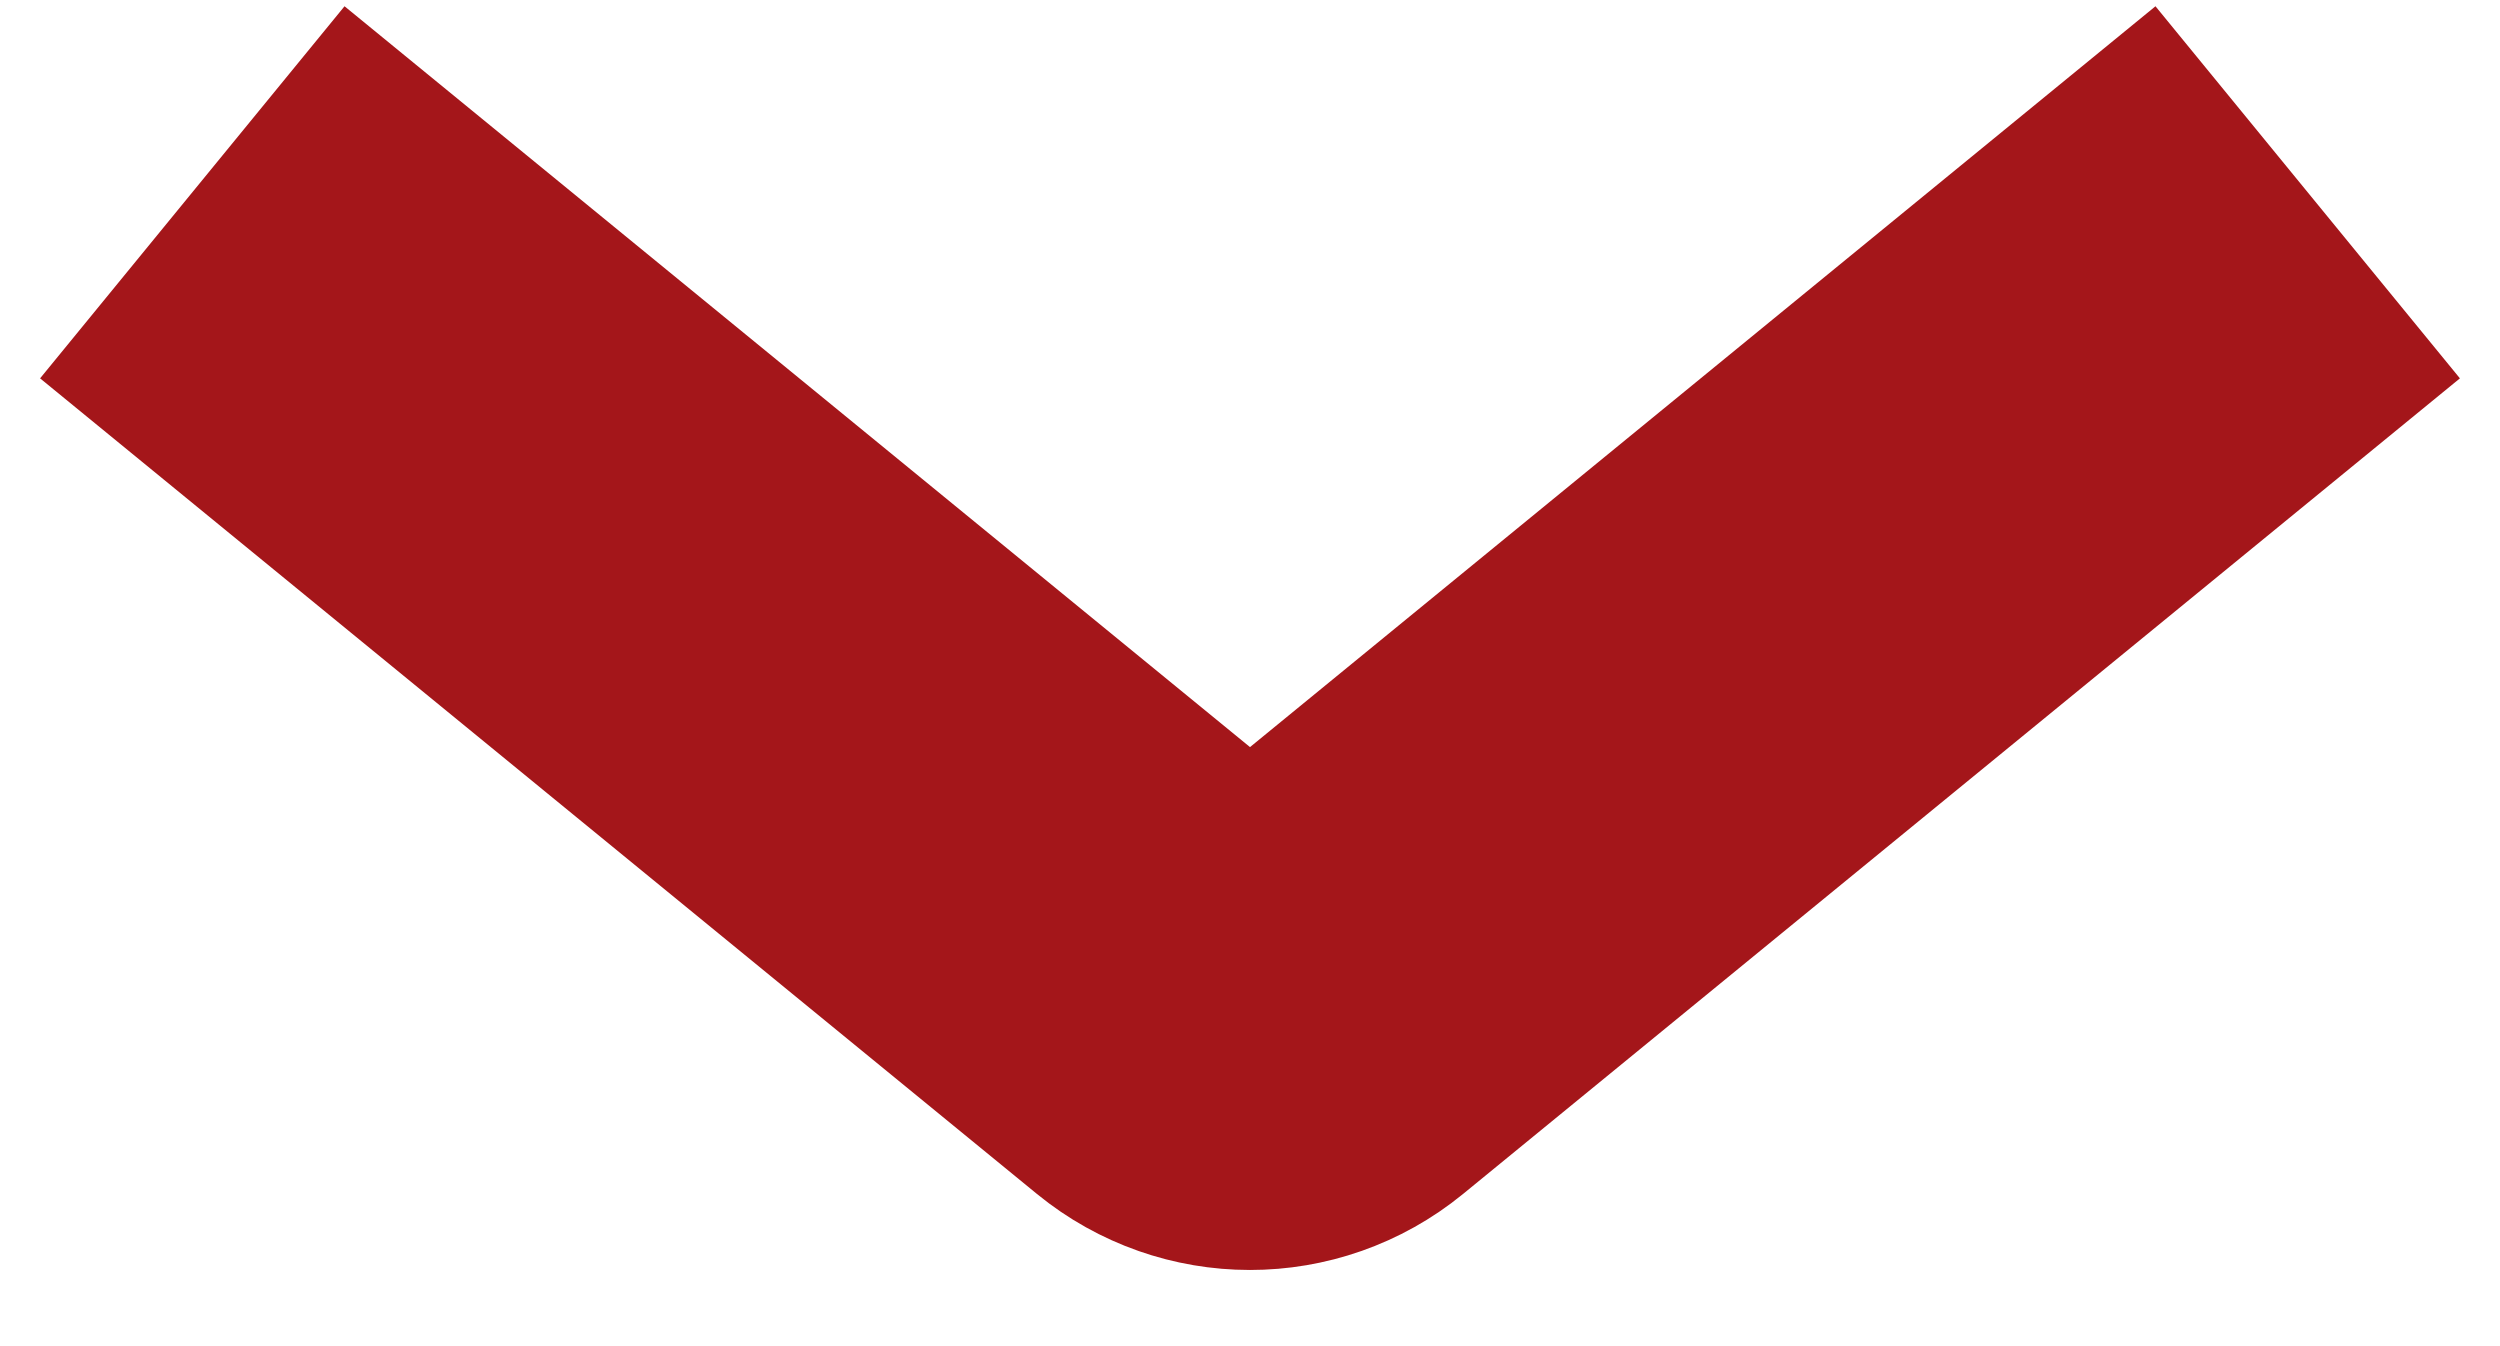 <svg width="26" height="14" viewBox="0 0 26 14" fill="none" xmlns="http://www.w3.org/2000/svg">
<path d="M2 2L12.367 10.482C12.735 10.783 13.265 10.783 13.633 10.482L24 2" stroke="#A4161A" stroke-width="5"/>
</svg>
